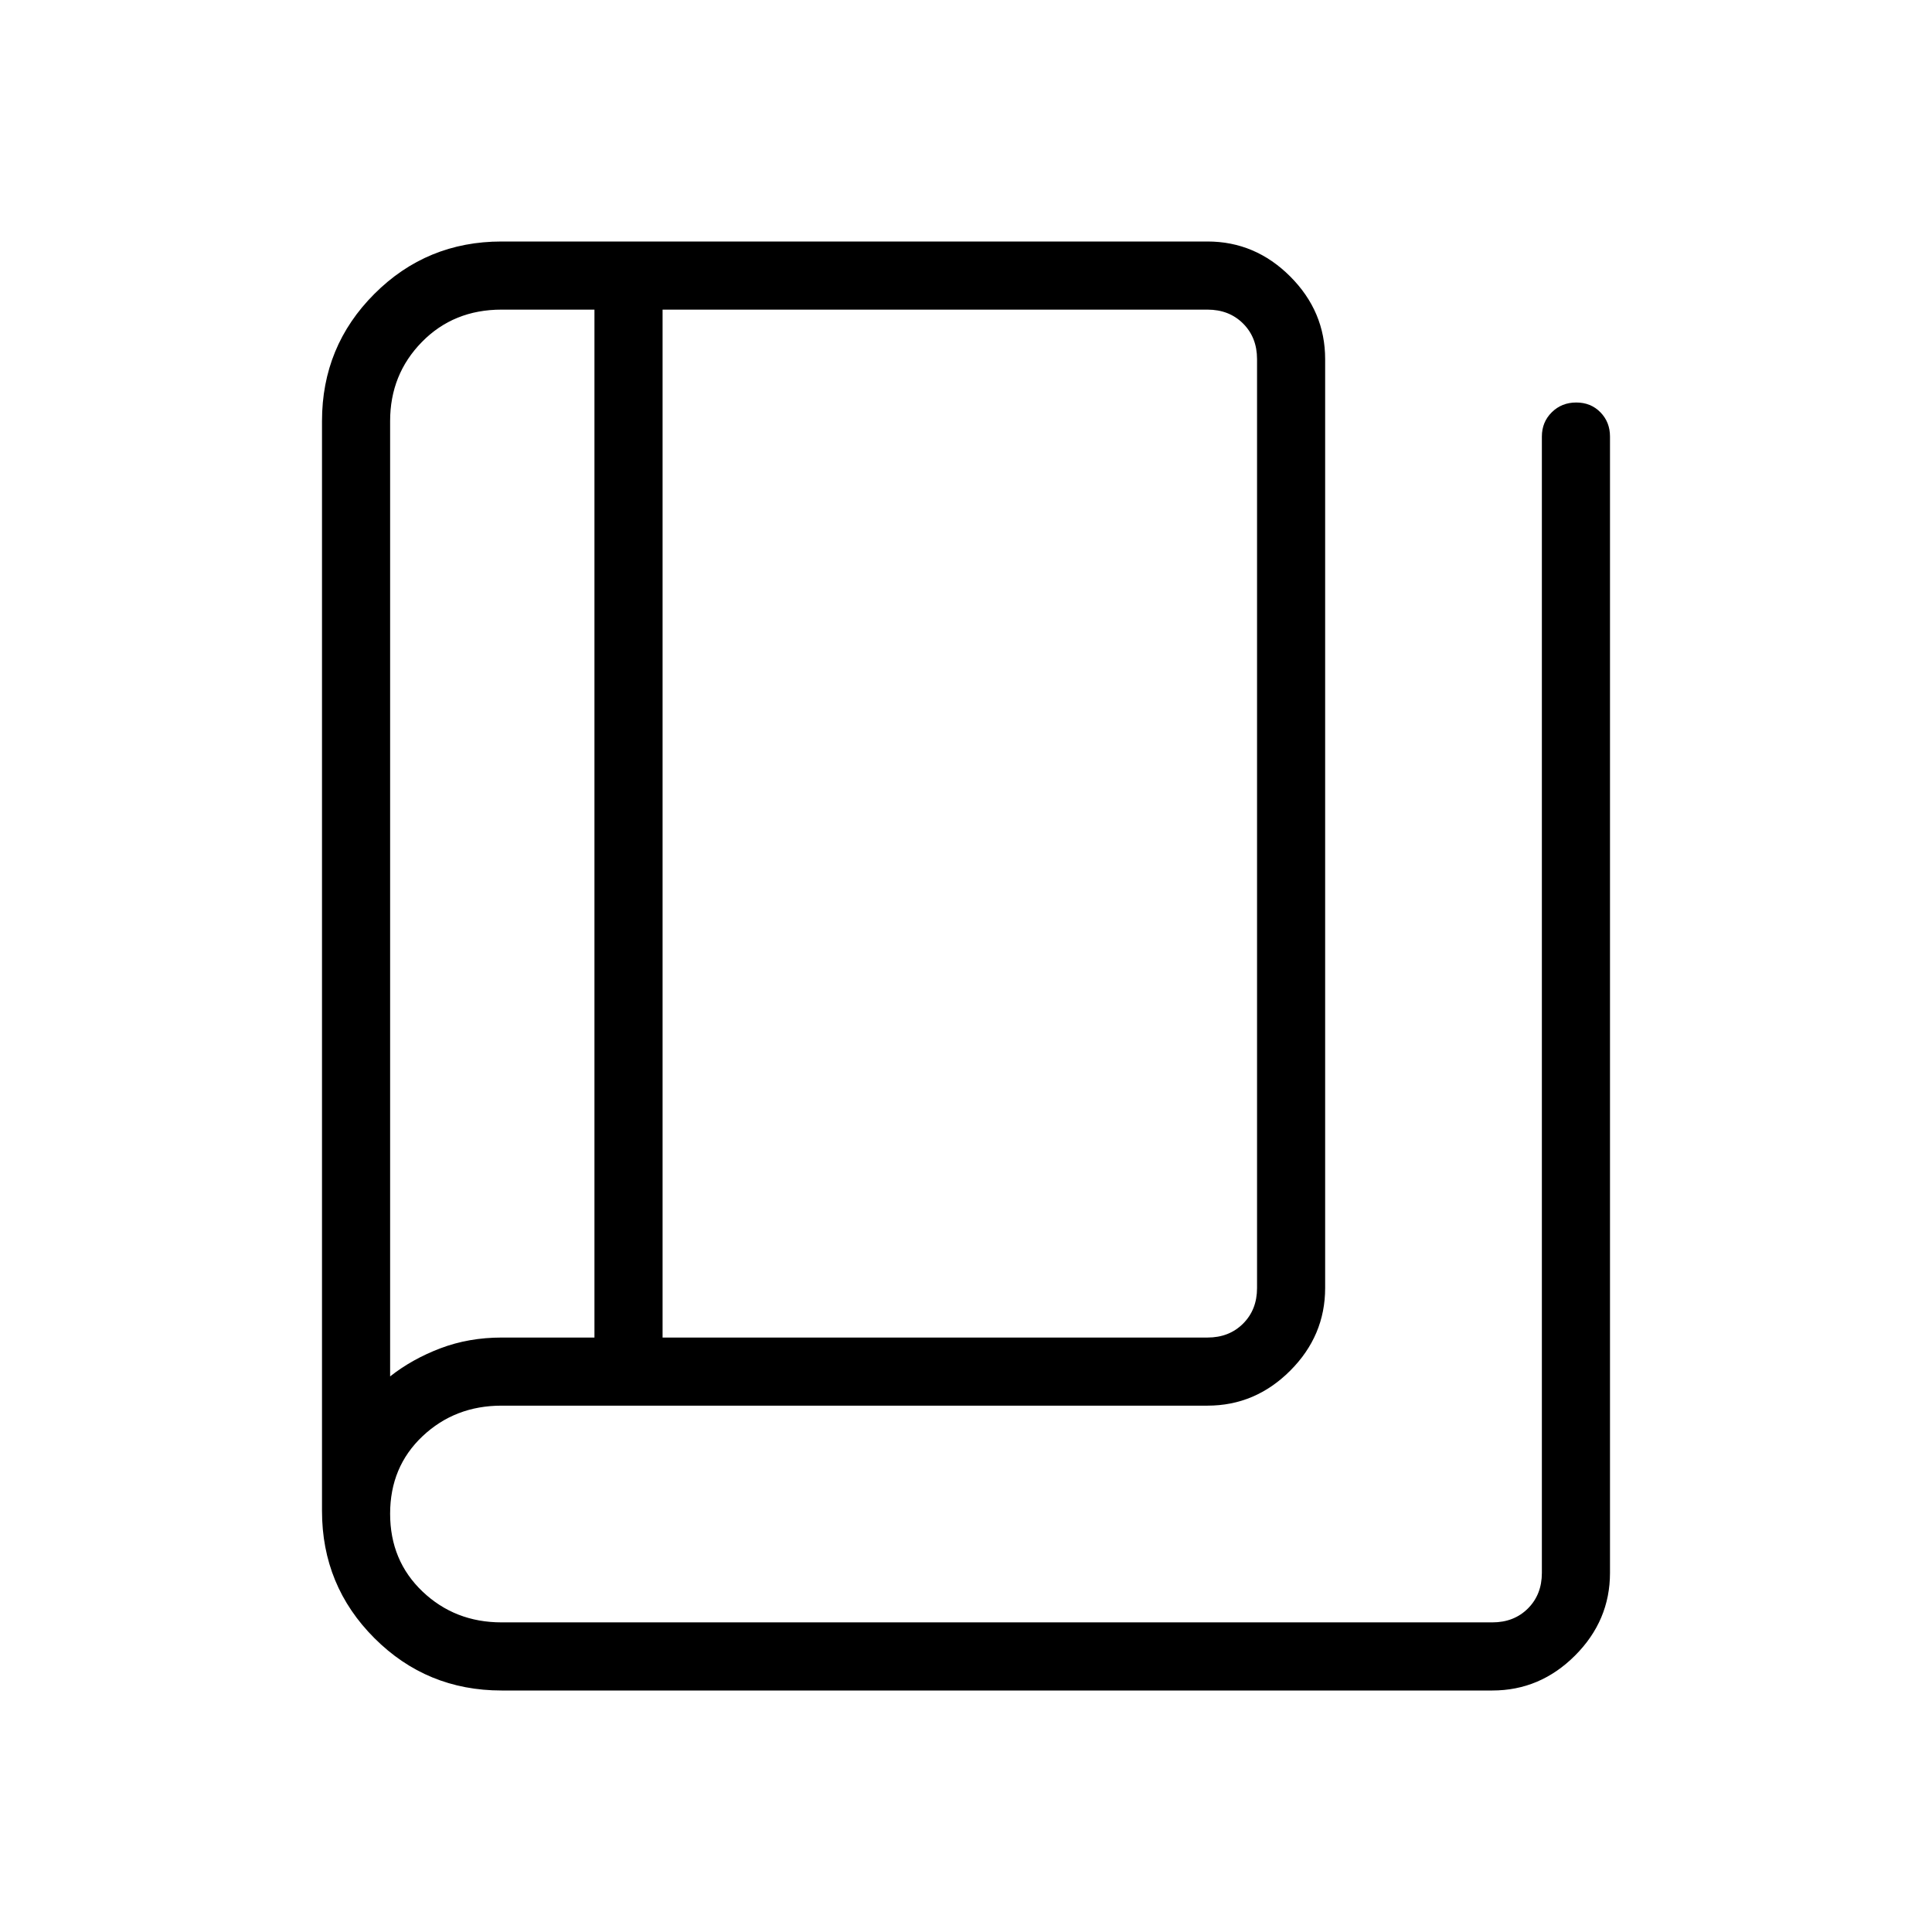 <svg xmlns="http://www.w3.org/2000/svg" height="40" viewBox="0 -960 960 960" width="40"><path d="M249.23-120q-37.18 0-63.2-26.03Q160-172.05 160-209.23v-541.54q0-37.18 26.03-63.2Q212.05-840 249.23-840H600q23.72 0 41.09 17.37 17.37 17.37 17.37 41.09V-320q0 23.72-17.37 41.09-17.37 17.37-41.09 17.37H249.23q-23.18 0-39.28 15.2t-16.1 38.51q0 23.32 16.1 38.65 16.1 15.33 39.28 15.33h492.31q10.77 0 17.69-6.92 6.92-6.92 6.92-17.69v-564.62q0-7.19 4.91-12.05 4.91-4.87 12.17-4.87t12.01 4.87q4.76 4.86 4.76 12.05v564.62q0 23.72-17.37 41.09Q765.26-120 741.54-120H249.23Zm80-175.38H600q10.77 0 17.69-6.93 6.93-6.92 6.93-17.69v-461.54q0-10.77-6.93-17.69-6.92-6.92-17.69-6.92H329.23v510.77Zm-33.85 0v-510.77h-46.15q-23.85 0-39.61 16.1-15.77 16.1-15.77 39.28v474.69q10.97-8.64 25.03-13.97 14.07-5.33 30.35-5.33h46.15ZM193.85-806.15v530.07-530.07Z"/></svg>